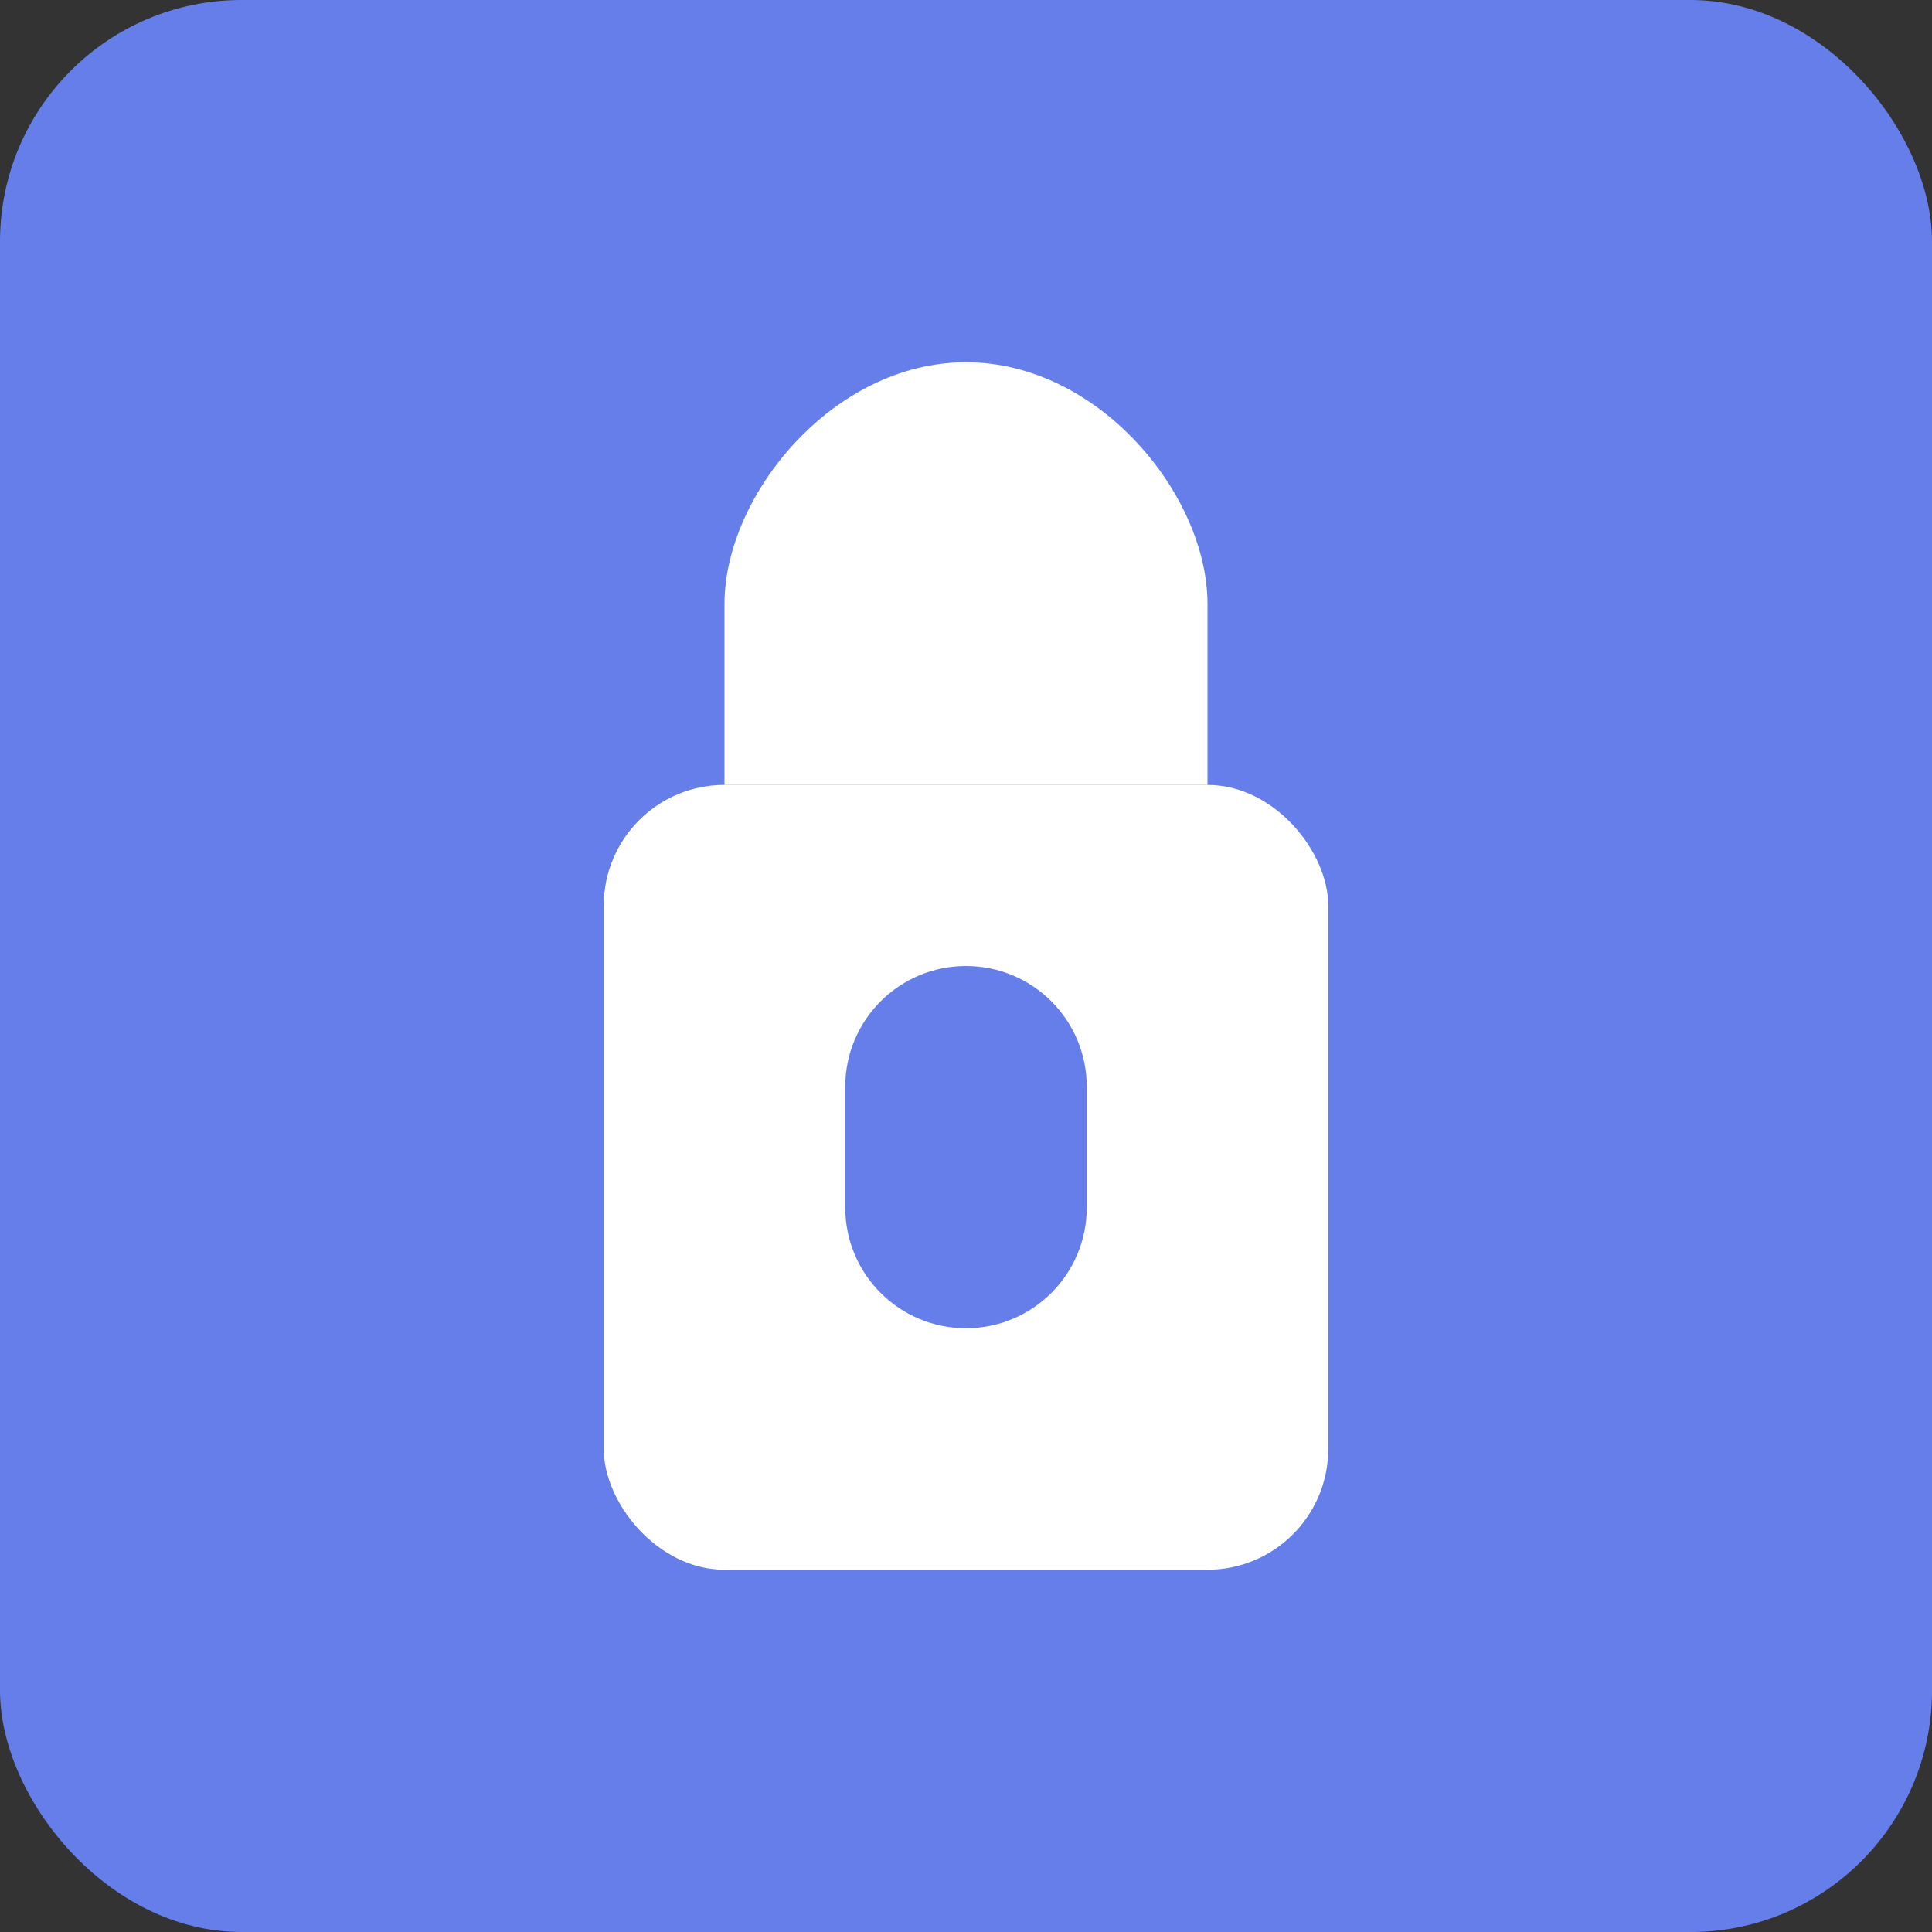 <svg width="32" height="32" viewBox="0 0 32 32" fill="none"
	xmlns="http://www.w3.org/2000/svg">
	<rect x="0" y="0" width="32" height="32" fill="#333333" stroke="none"/>
	<rect width="32" height="32" rx="4" fill="#667EEA"/>
	<path d="M16 6C18.209 6 20 8.209 20 10V13H12V10C12 8.209 13.791 6 16 6Z" fill="white"/>
	<rect x="10" y="13" width="12" height="13" rx="2" fill="white"/>
	<path d="M16 16C17.105 16 18 16.895 18 18V20C18 21.105 17.105 22 16 22C14.895 22 14 21.105 14 20V18C14 16.895 14.895 16 16 16Z" fill="#667EEA"/>
</svg>